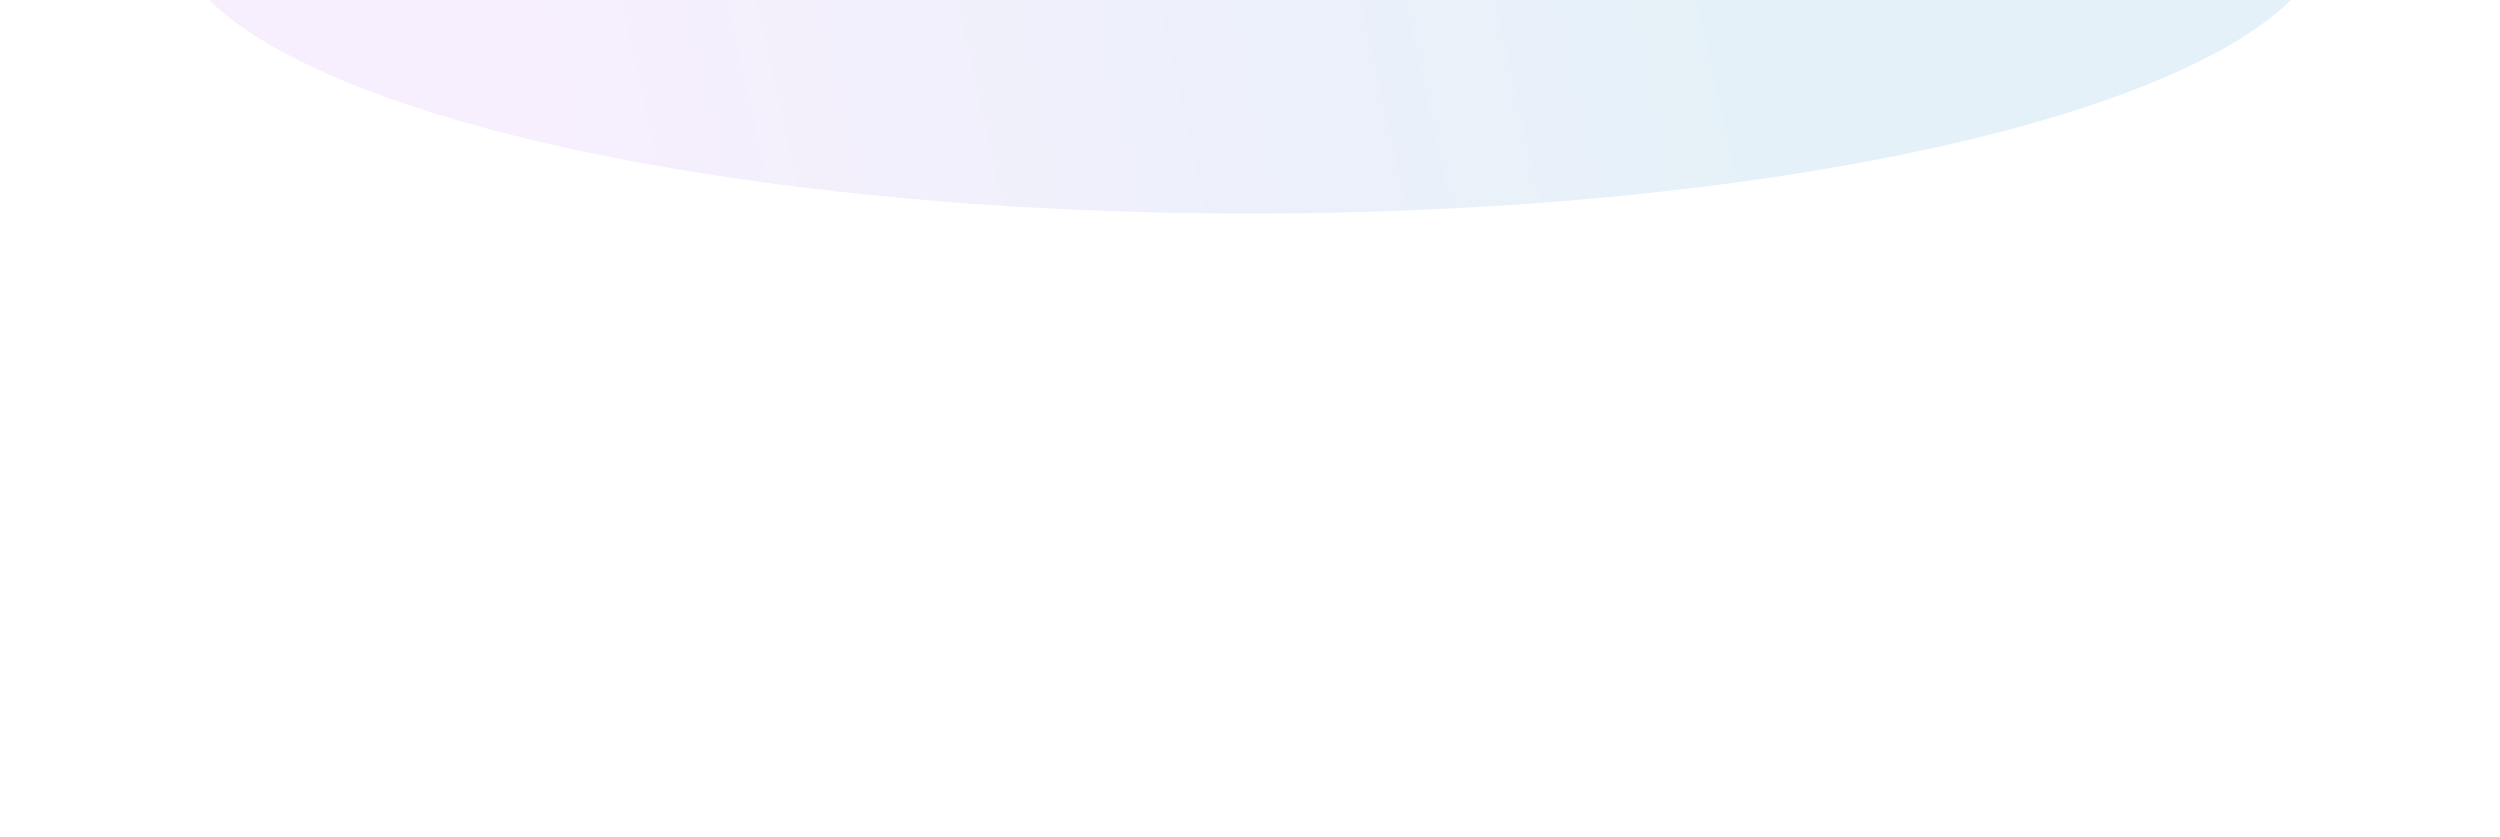 <svg width="1920" height="643" viewBox="0 0 1920 643" fill="none" xmlns="http://www.w3.org/2000/svg">
    <g clip-path="url(#clip0_2_427)">
        <g filter="url(#filter0_f_2_427)">
            <ellipse cx="960" cy="-59" rx="829" ry="223" fill="url(#paint0_linear_2_427)" fill-opacity="0.11"/>
        </g>
    </g>
    <defs>
        <filter id="filter0_f_2_427" x="-61" y="-474" width="2042" height="830" filterUnits="userSpaceOnUse" color-interpolation-filters="sRGB">
            <feFlood flood-opacity="0" result="BackgroundImageFix"/>
            <feBlend mode="normal" in="SourceGraphic" in2="BackgroundImageFix" result="shape"/>
            <feGaussianBlur stdDeviation="96" result="effect1_foregroundBlur_2_427"/>
        </filter>
        <linearGradient id="paint0_linear_2_427" x1="1373.58" y1="17" x2="394.058" y2="234.891" gradientUnits="userSpaceOnUse">
            <stop stop-color="#0B80BD"/>
            <stop offset="0.536" stop-color="#6C76DA"/>
            <stop offset="1" stop-color="#C06EF3"/>
        </linearGradient>
        <clipPath id="clip0_2_427">
            <rect width="1920" height="643" fill="white"/>
        </clipPath>
    </defs>
</svg>
